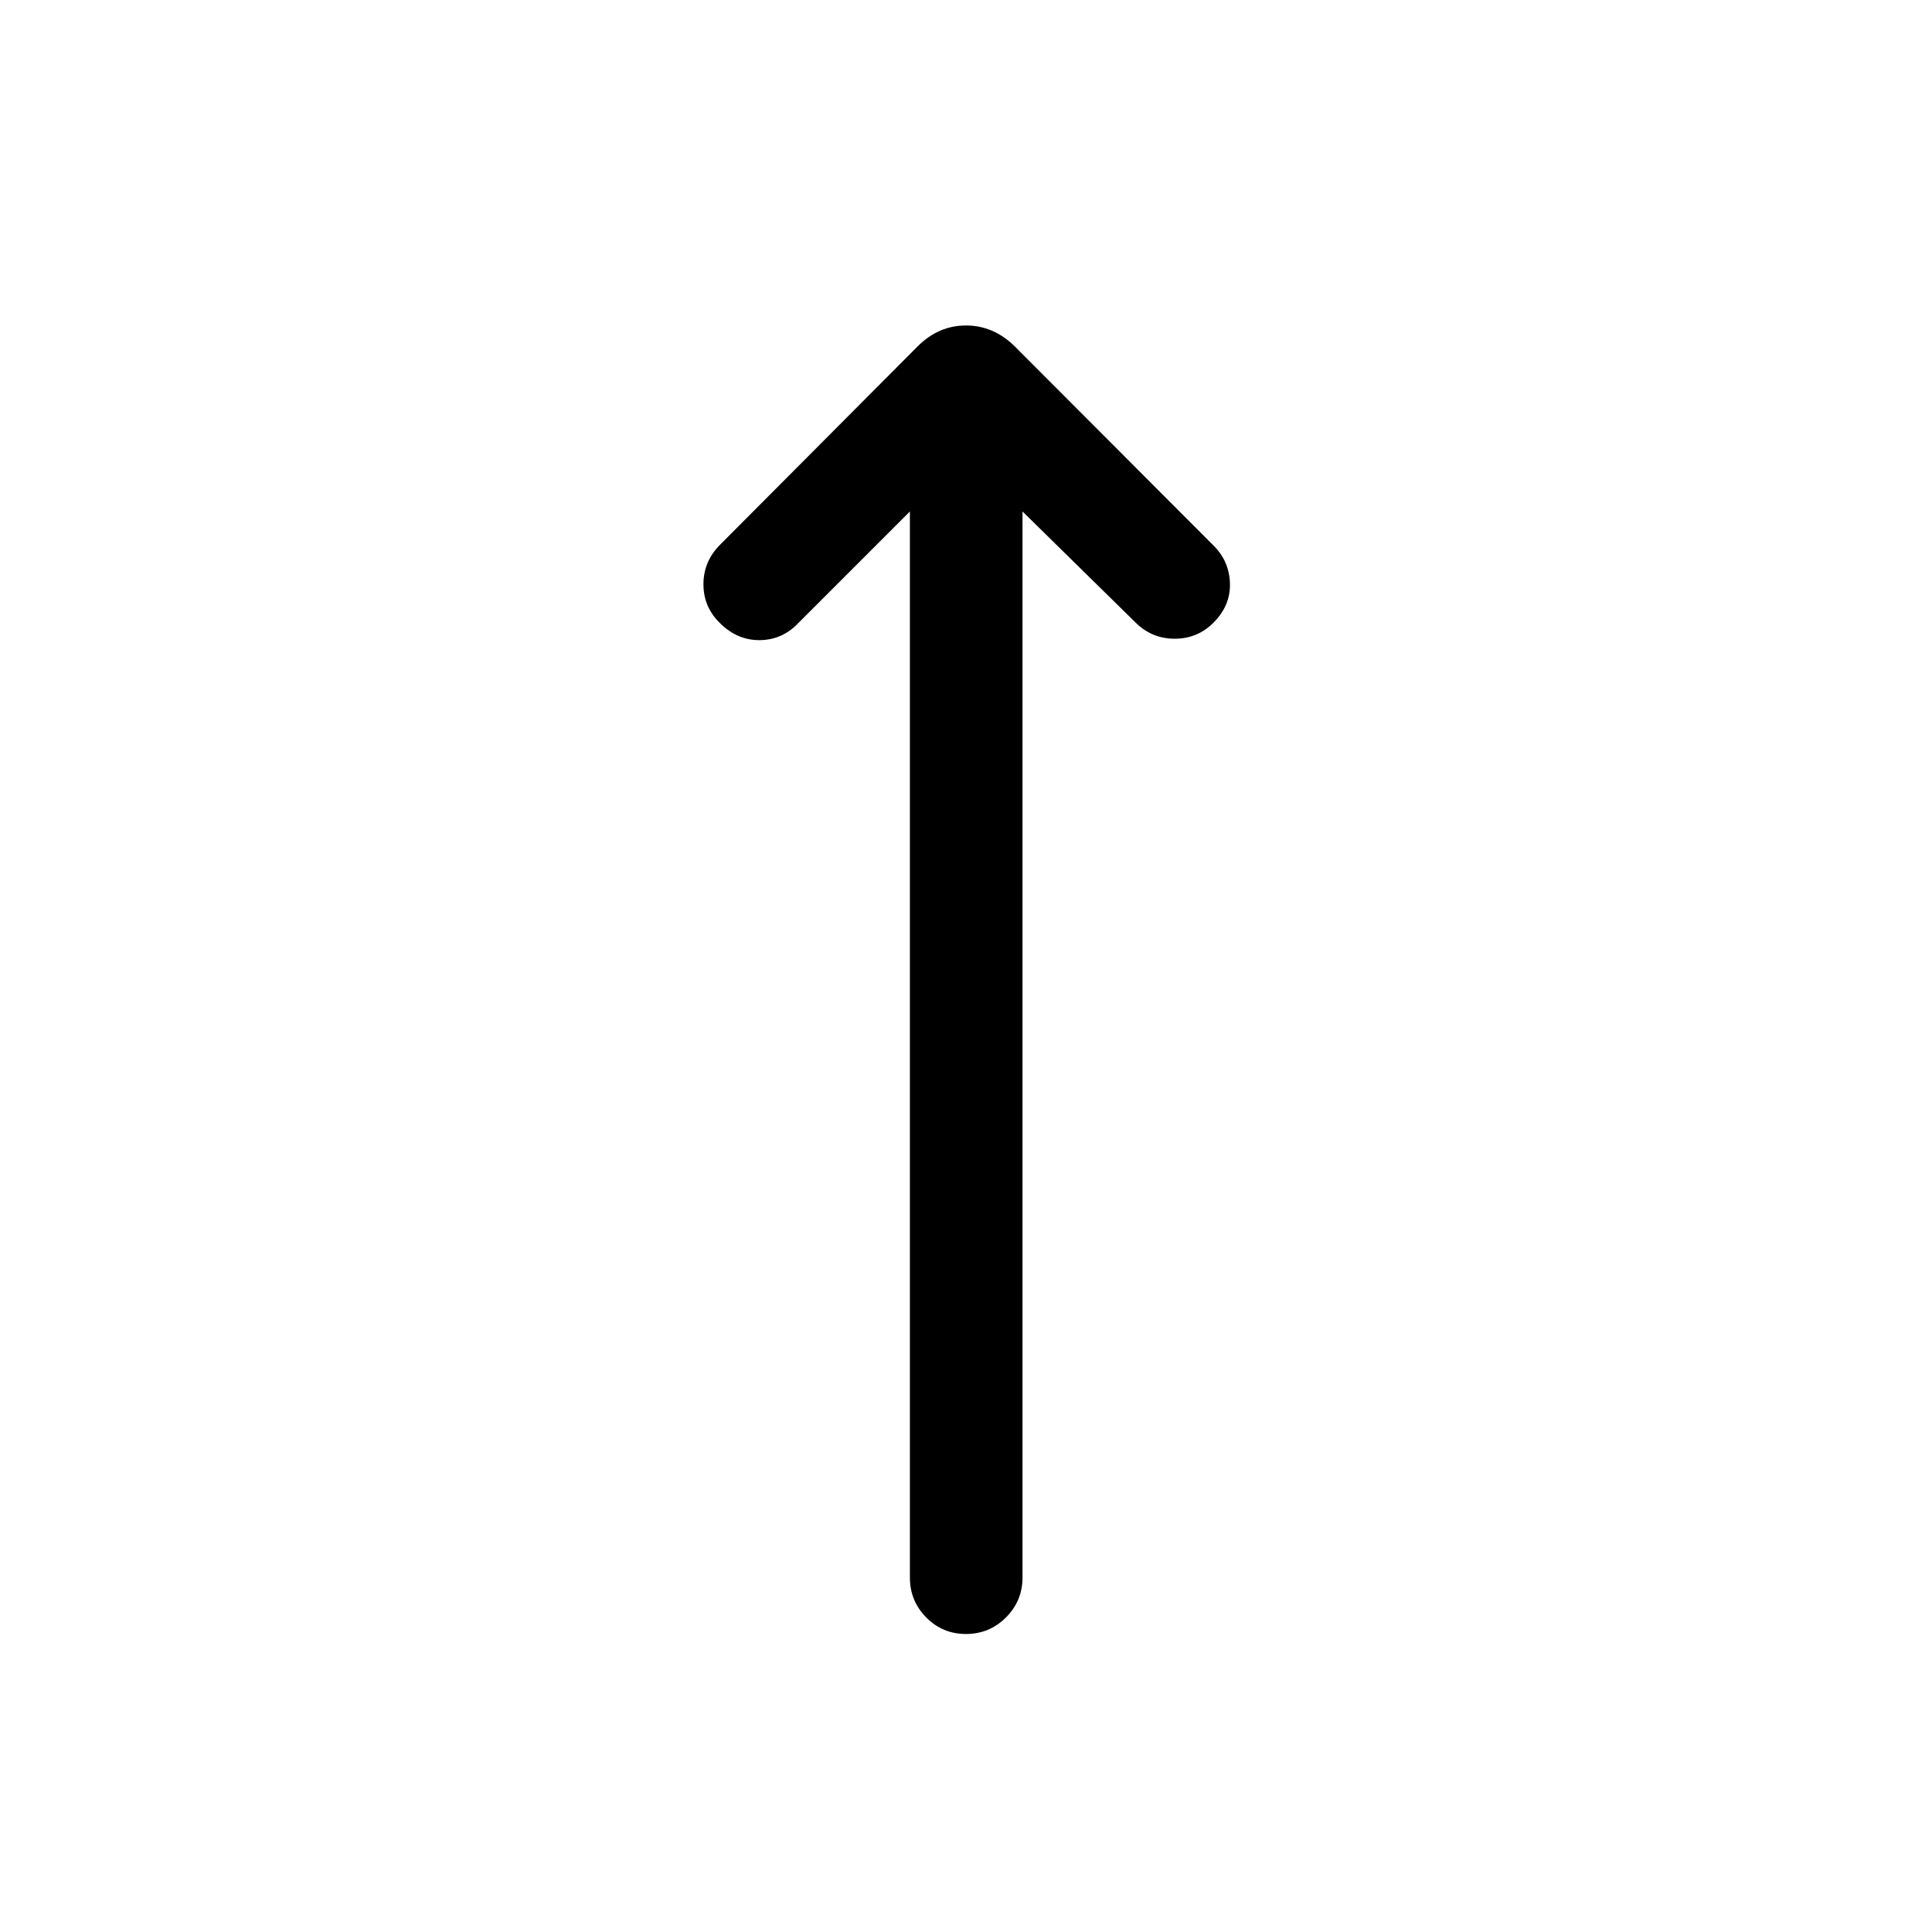 <svg xmlns="http://www.w3.org/2000/svg" height="24" viewBox="0 -960 960 960" width="24"><path d="M452.12-705.85 396-649.73q-7.81 7.81-18.77 7.81t-19.45-8.43q-8.24-7.98-8.24-19.35 0-11.38 8.31-19.68L456-787.92q10.35-10.35 24-10.35t24.19 10.35l98.85 99.04q7.81 7.8 8.11 18.77.31 10.96-8.11 19.45-7.99 8.04-19.36 8.04t-19.49-8.11l-56.11-55.12v529.7q0 11.63-8.23 19.85-8.22 8.22-19.86 8.22-11.64 0-19.76-8.22-8.11-8.22-8.11-19.85v-529.7Z"/></svg>